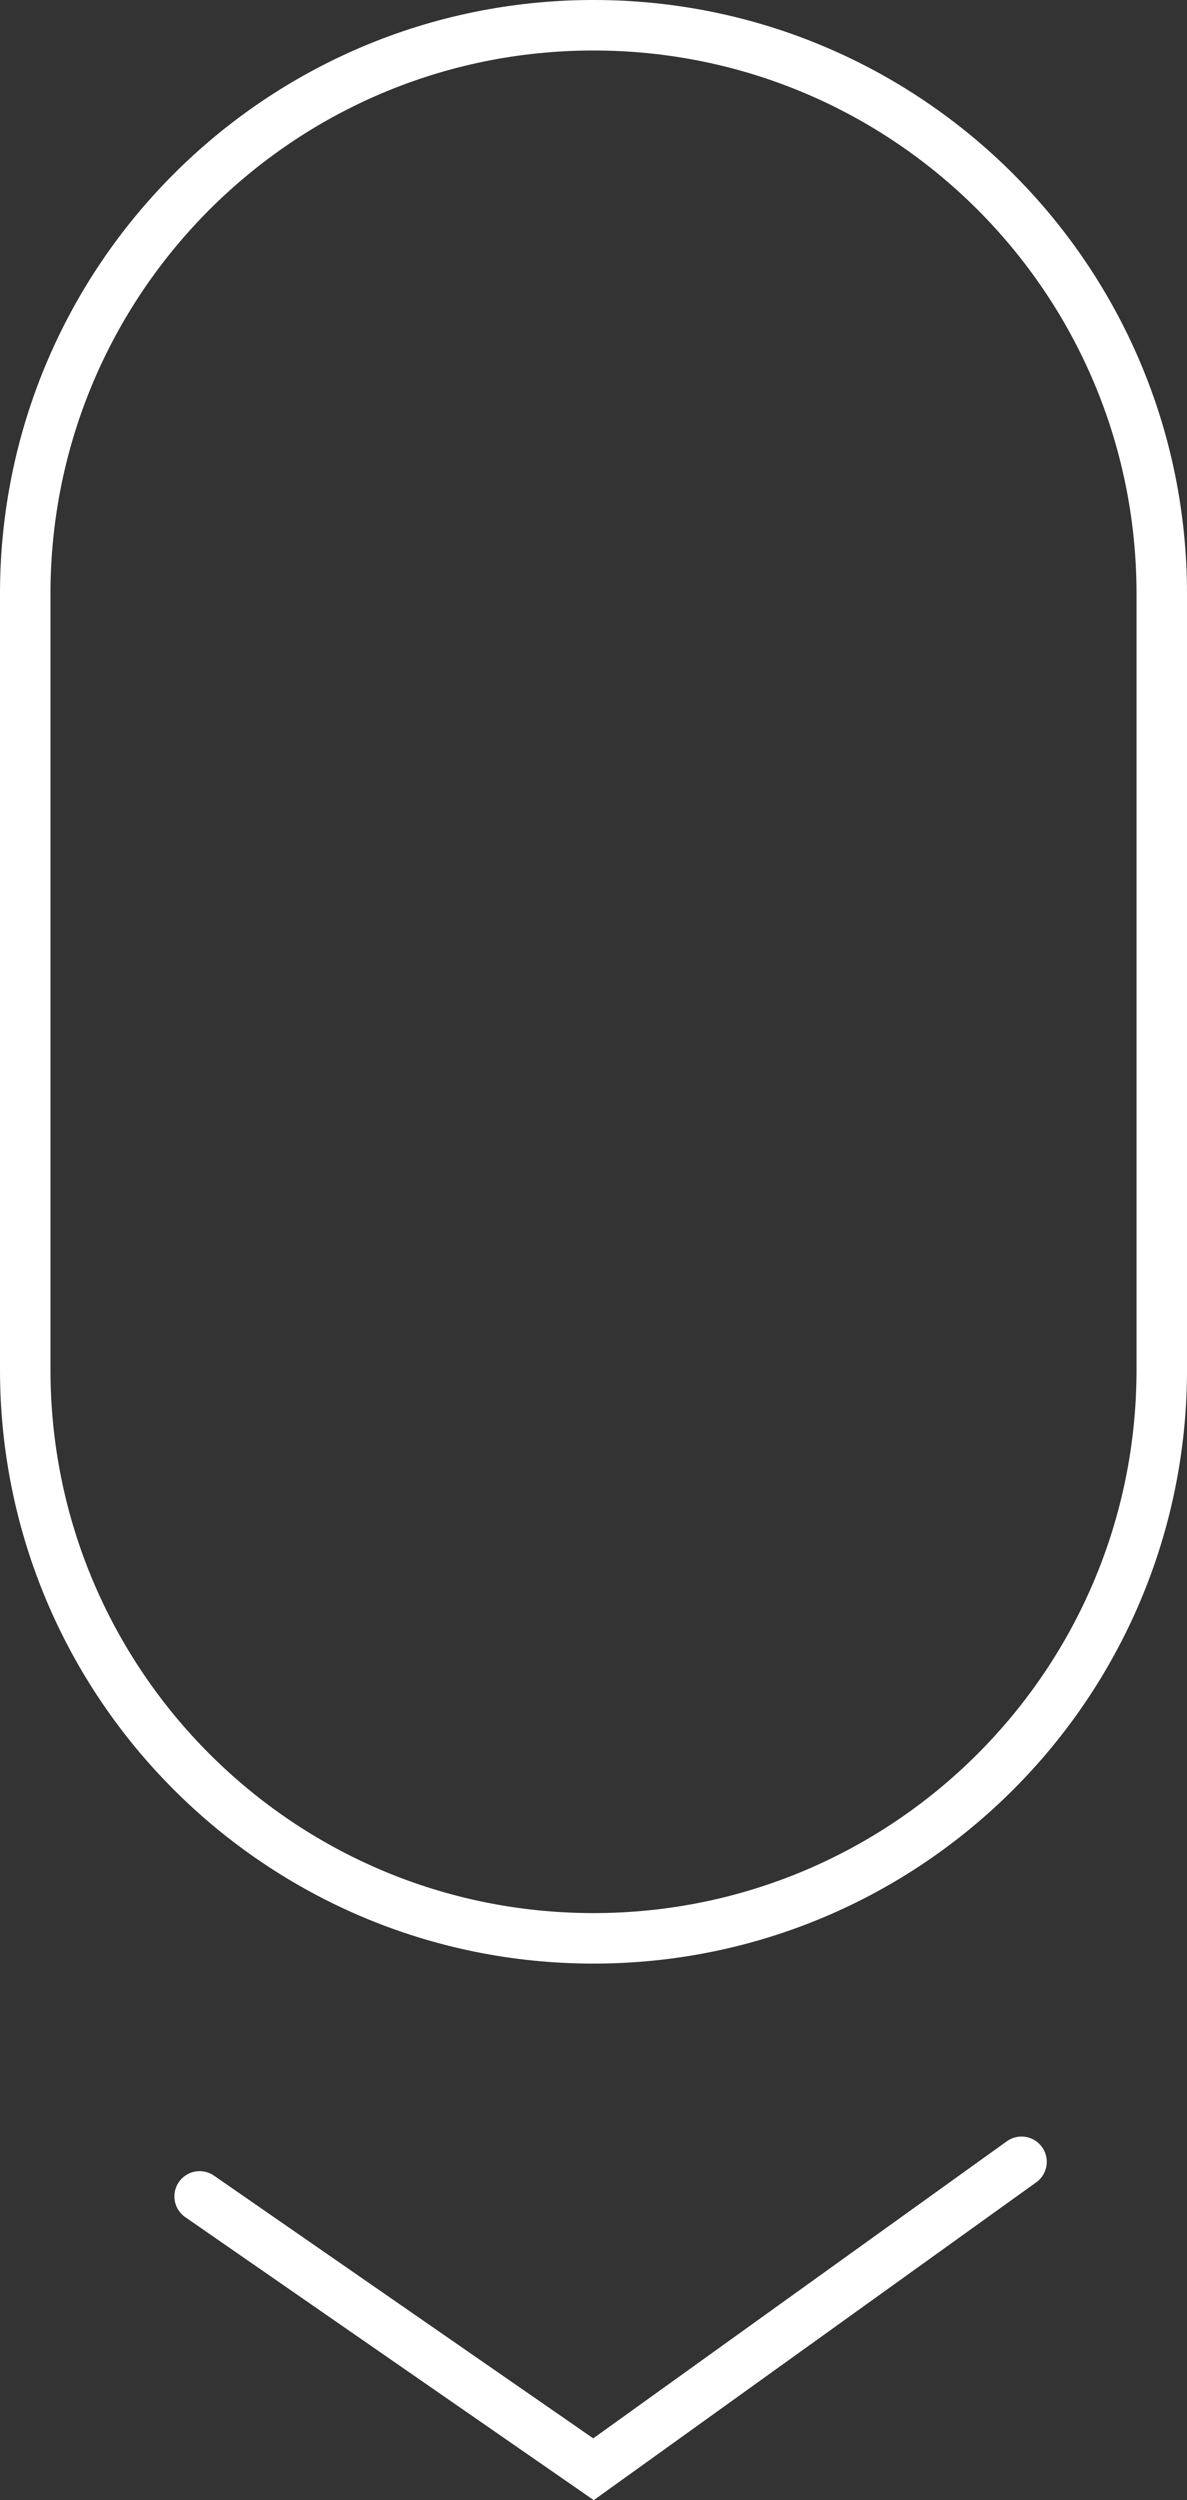 <?xml version="1.0" encoding="UTF-8"?><svg id="Ebene_2" xmlns="http://www.w3.org/2000/svg" viewBox="0 0 141.1 297.06"><rect x="0" y="0" width="141.1" height="297.06" fill="#333333" stroke="none"/><defs><style>.cls-1{stroke-linecap:round;}.cls-1,.cls-2{fill:none;stroke:#fff;stroke-miterlimit:10;stroke-width:6px;}</style></defs><g id="Ebene_2-2"><g id="Ebene_1-2"><g><path class="cls-2" d="m70.55,3h0c37.31,0,67.55,30.24,67.55,67.55v92.21c0,37.31-30.24,67.55-67.55,67.55h0c-37.31,0-67.55-30.24-67.55-67.55v-92.21C3,33.24,33.24,3,70.55,3Z"/><polyline class="cls-1" points="121.43 256.86 70.55 293.39 23.73 260.97"/></g></g></g></svg>
